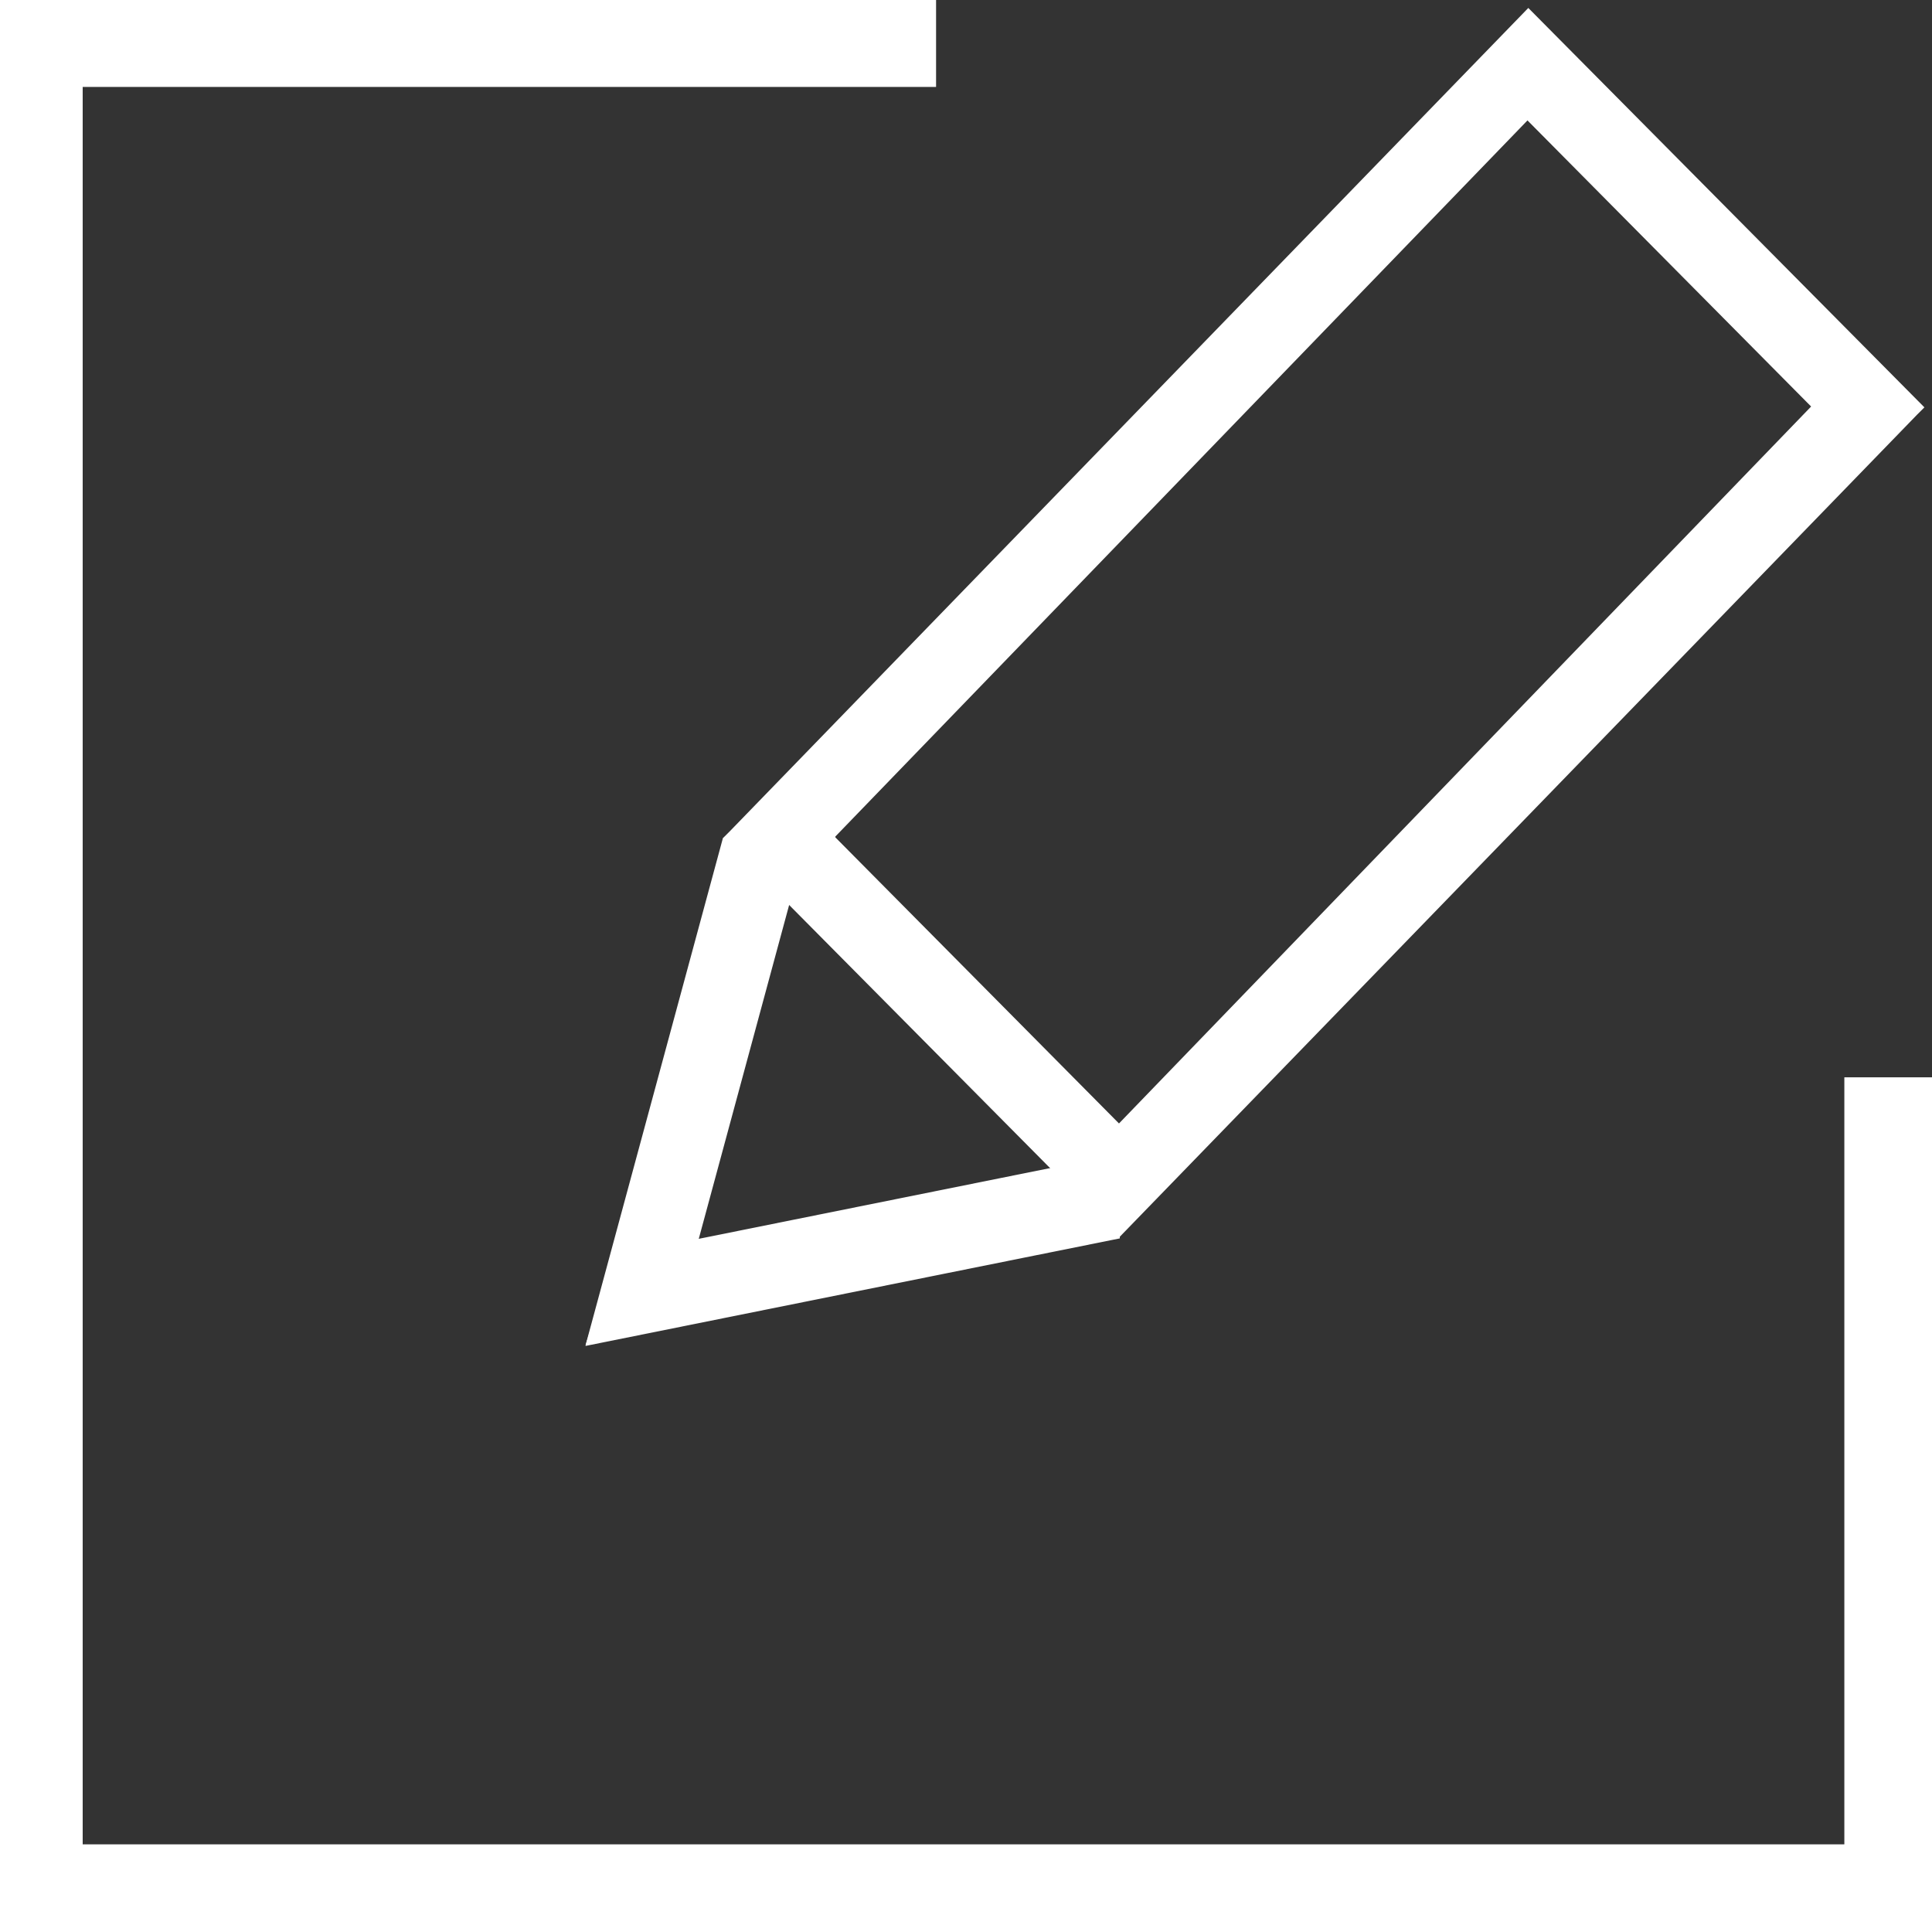 <?xml version="1.0" encoding="utf-8"?>
<!-- Generator: Adobe Illustrator 16.0.0, SVG Export Plug-In . SVG Version: 6.00 Build 0)  -->
<!DOCTYPE svg PUBLIC "-//W3C//DTD SVG 1.1//EN" "http://www.w3.org/Graphics/SVG/1.1/DTD/svg11.dtd">
<svg version="1.1" id="_레이어_2" xmlns="http://www.w3.org/2000/svg" xmlns:xlink="http://www.w3.org/1999/xlink" x="0px"
	 y="0px" width="600px" height="600px" viewBox="0 0 600 600" enable-background="new 0 0 600 600" xml:space="preserve">
<rect x="0" y="0" width="600" height="600" fill="#333333" stroke="none"/>
<g id="work">
	<g>
		<path fill="#FFFFFF" d="M0,0h290.706v27H0V0z"/>
		<path fill="#FFFFFF" d="M600,334.571v252.96h-27.222v-252.96H600z"/>
		<path fill="#FFFFFF" d="M0,579.787V0h25.68v579.545H0V579.787z"/>
		<path fill="#FFFFFF" d="M600,600H0v-27.221h600V600z"/>
		<g>
			<g>
				<path fill="#FFFFFF" d="M593.017,126.507L347.51,379.72L228.865,260.304L474.629,7.092l118.646,119.416L593.017,126.507
					L593.017,126.507z M347.51,353.781l219.57-227.018l-92.451-93.478L255.06,260.304L347.51,353.781z"/>
				<path fill="#FFFFFF" d="M347.51,384.341L224.499,260.304l2.312-2.312L474.629,2.469L597.64,126.507l-2.311,2.312L347.51,384.341
					L347.51,384.341z M233.488,260.047L347.51,374.839L588.654,126.25L474.629,11.714l-241.142,248.59V260.047L233.488,260.047z
					 M347.51,358.147l-97.072-98.101L474.629,28.406l97.073,98.101L347.766,358.147H347.51z M259.425,260.047l88.085,88.855
					L562.458,126.25l-88.086-88.855L259.425,259.79V260.047z"/>
			</g>
			<g>
				<g>
					<polygon fill="#FFFFFF" points="348.537,379.72 190.344,411.306 195.48,390.761 348.537,360.203 					"/>
					<path fill="#FFFFFF" d="M181.869,417.726l8.475-27.221l0.515-0.514l156.908-31.588v26.194l-2.567,0.515L181.87,417.983
						L181.869,417.726L181.869,417.726z M193.939,395.642l-3.596,13.609l150.745-30.303V365.85l-147.149,29.533V395.642z"/>
				</g>
				<g>
					<polygon fill="#FFFFFF" points="190.344,411.306 229.121,260.304 248.639,260.304 210.888,407.197 					"/>
					<path fill="#FFFFFF" d="M181.869,417.726l42.63-157.422h26.194l-41.09,151.774l-27.479,5.647H181.869z M229.378,266.725
						l-36.979,143.813l13.61-2.826l36.21-141.243h-12.841V266.725z"/>
				</g>
			</g>
		</g>
	</g>
</g>
</svg>
